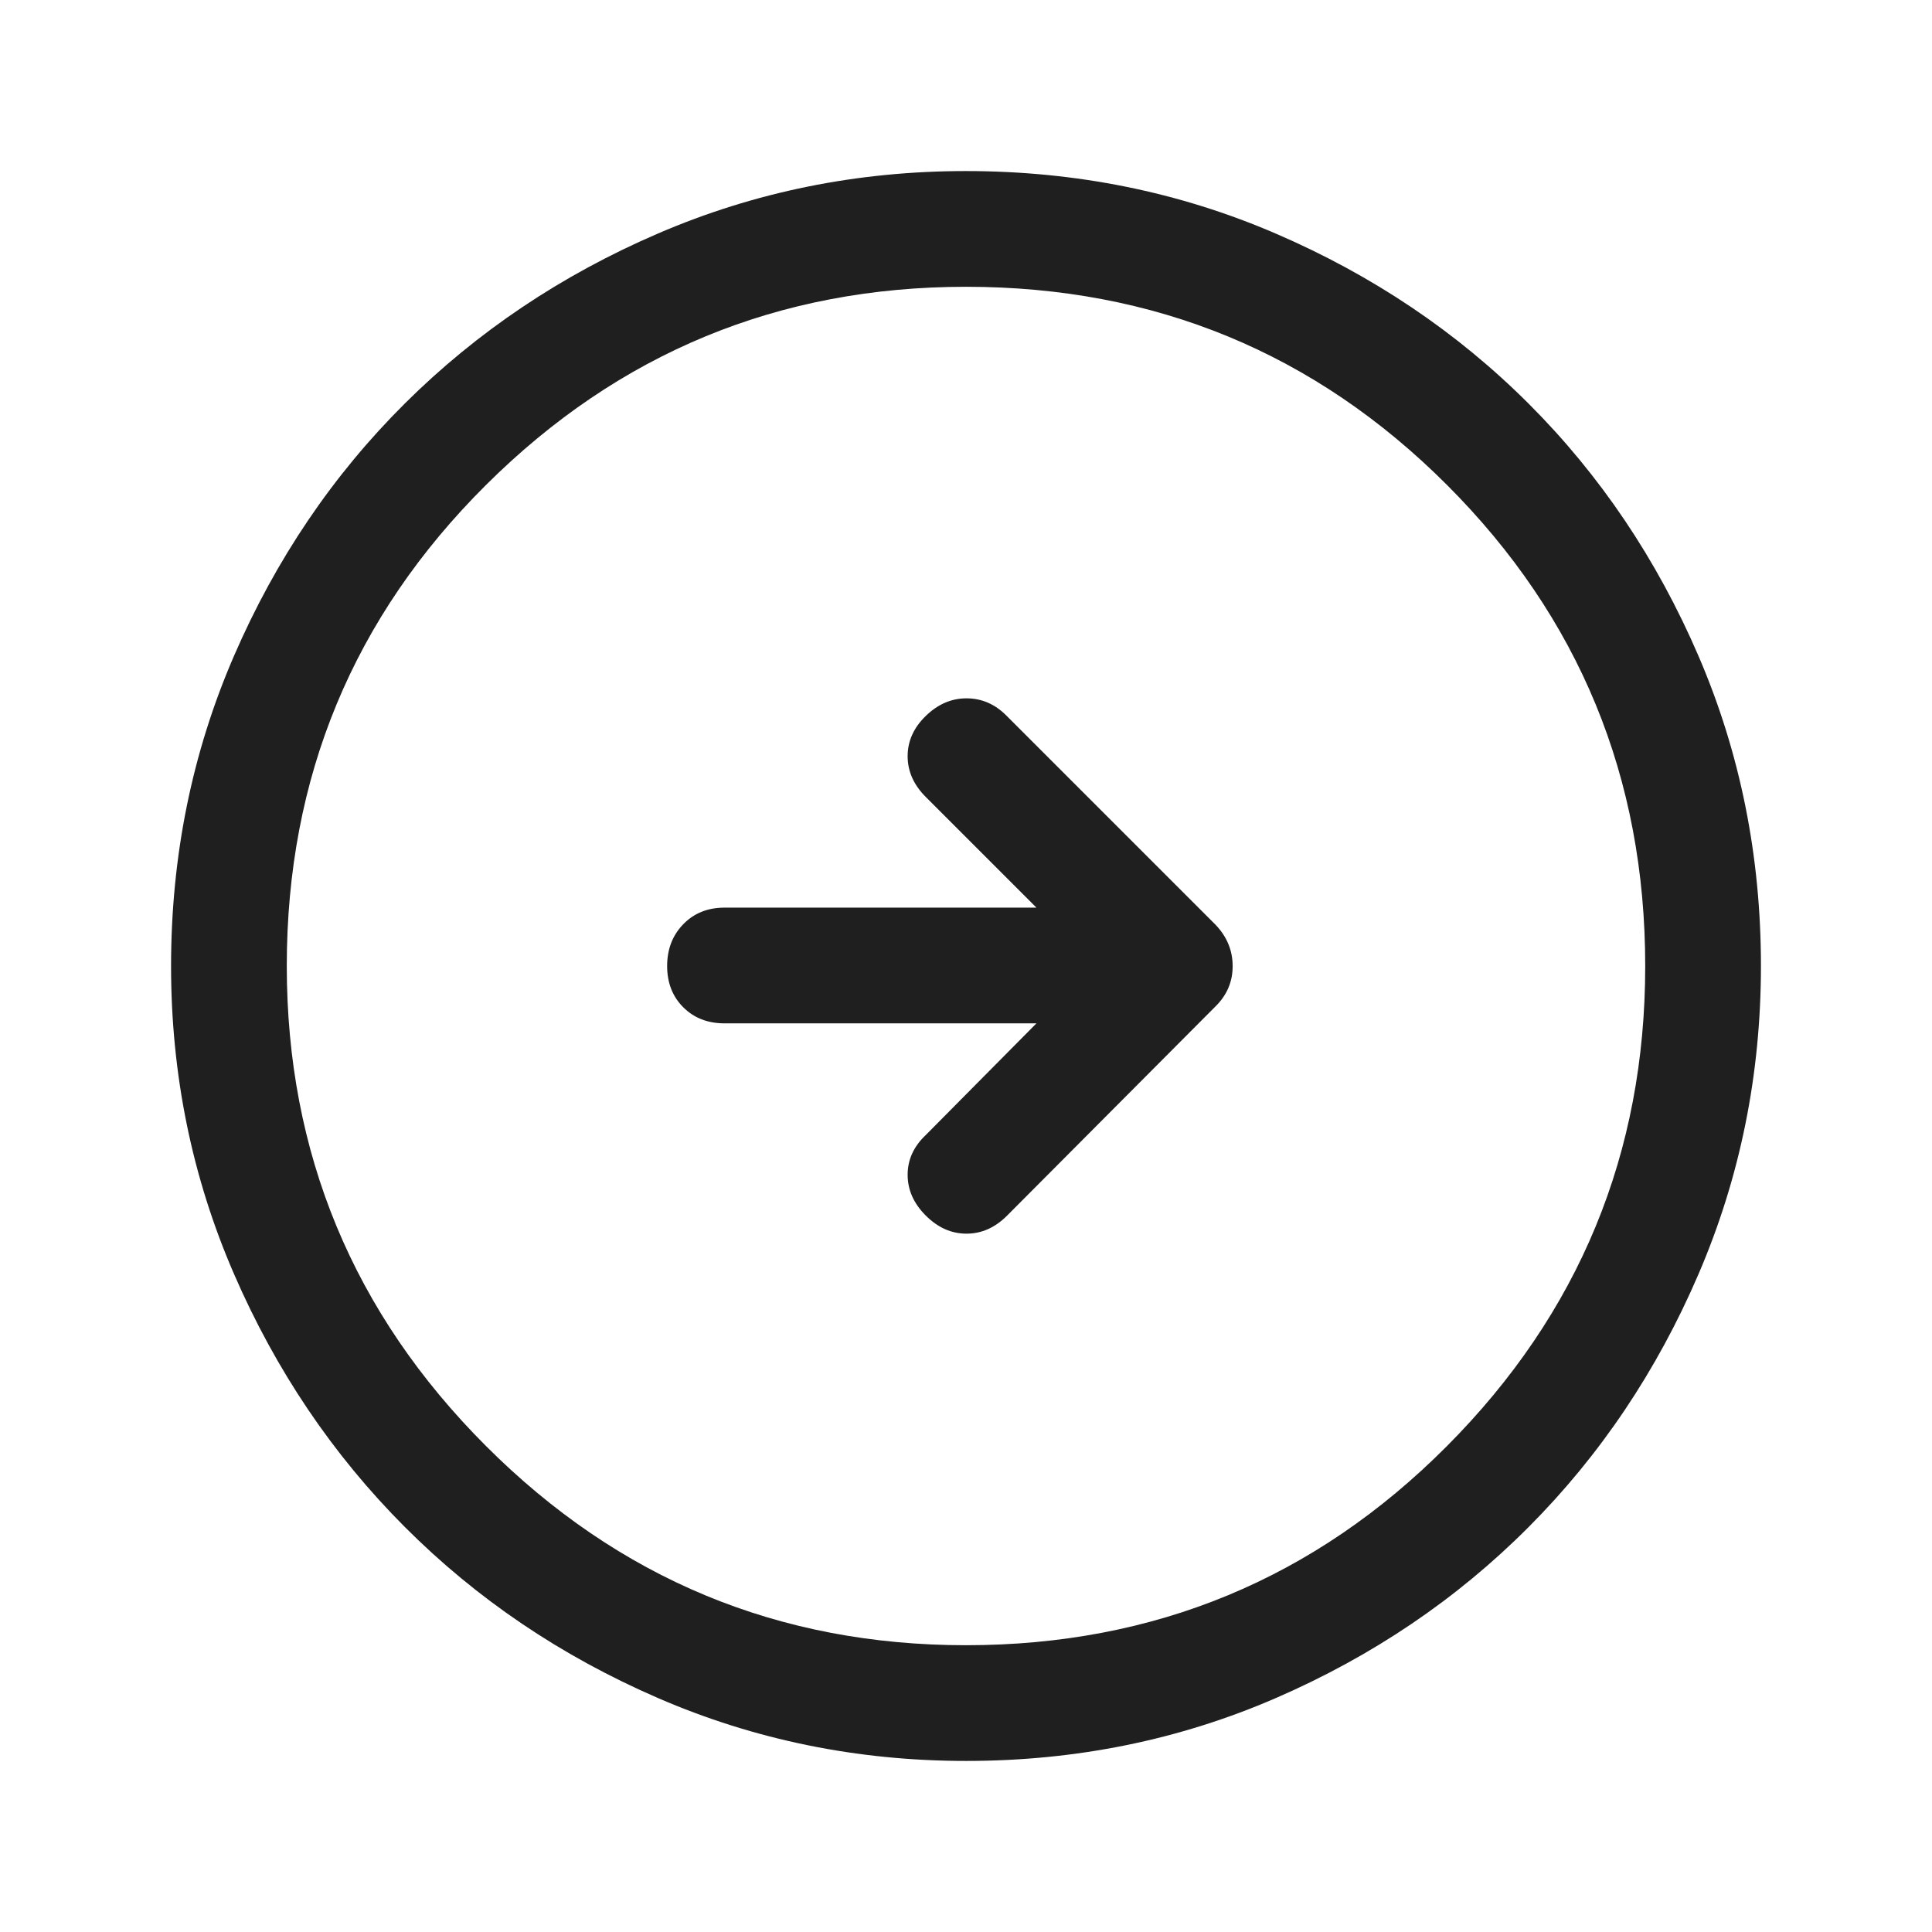 <svg xmlns="http://www.w3.org/2000/svg" height="22" viewBox="0 -960 960 960" width="22" fill="#1f1f1f"><path d="M515-451.5 460-396q-9 8.5-9 19.75t9 20.25q9 9 20.25 9t20.2-9L604-459.95q8.5-8.37 8.5-20 0-11.64-8.5-20.55l-104-104q-8.5-8.5-19.75-8.5T460-604.25q-9 8.75-9 20t9 20.25l55 55H360q-12.5 0-20.5 8.25t-8 20.75q0 12.5 8 20.5t20.5 8h155ZM480.06-85q-80.97 0-153.13-31.26-72.15-31.27-125.79-85Q147.5-255 116.25-327.02 85-399.05 85-479.94q0-81.97 31.26-154.13 31.27-72.15 85-125.54Q255-813 327.02-844q72.03-31 152.92-31 81.97 0 154.13 31.13 72.17 31.13 125.55 84.5Q813-706 844-633.98q31 72.03 31 153.92 0 80.97-31.01 153.13-31.02 72.15-84.5 125.79Q706-147.5 633.98-116.25 561.95-85 480.06-85Zm-.09-57.5q140.53 0 239.03-98.97 98.5-98.96 98.5-238.5 0-140.53-98.47-239.03-98.46-98.5-239-98.5-139.53 0-238.53 98.47-99 98.46-99 239 0 139.53 98.97 238.53 98.96 99 238.5 99ZM480-480Z"/></svg>